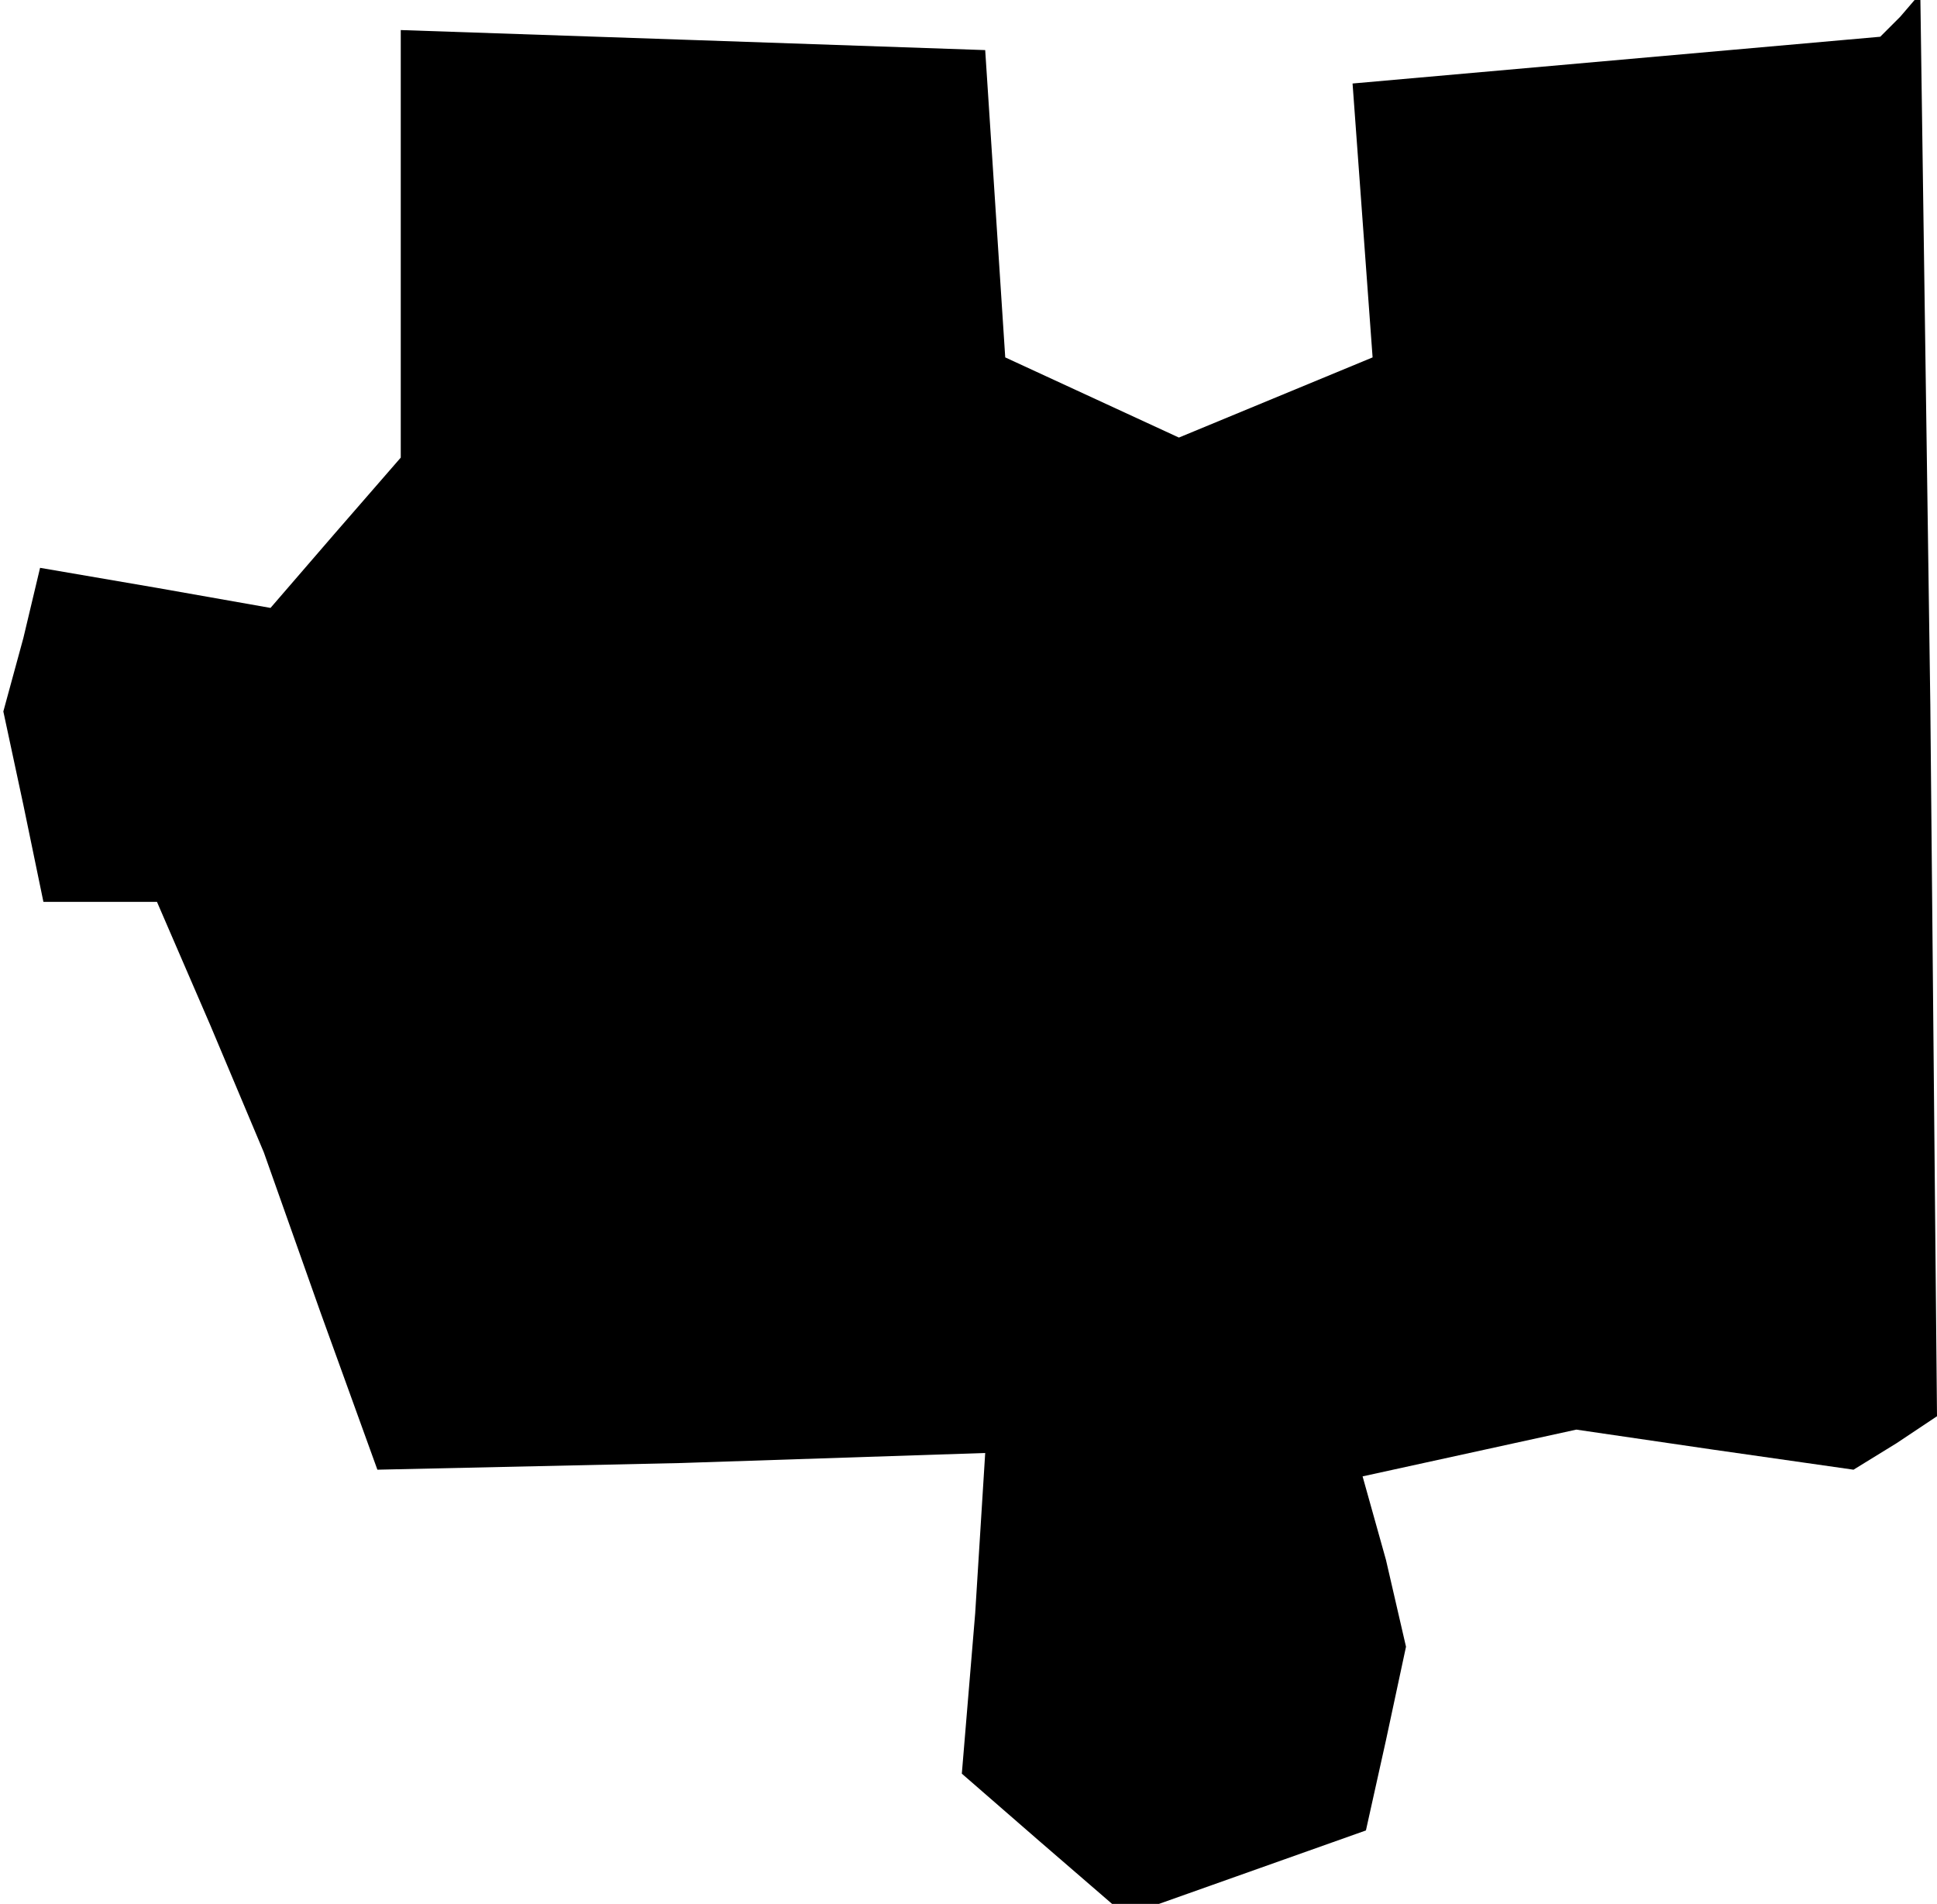 <?xml version="1.0" standalone="no"?>
<!DOCTYPE svg PUBLIC "-//W3C//DTD SVG 20010904//EN"
 "http://www.w3.org/TR/2001/REC-SVG-20010904/DTD/svg10.dtd">
<svg version="1.0" xmlns="http://www.w3.org/2000/svg"
 width="58pt" height="57pt" viewBox="0 0 58 57"
 preserveAspectRatio="xMidYMid meet">
<g transform="translate(0,57) scale(0.1,-0.1)"
fill="#000000" stroke="none">
<path d="M569 565 l-6 -6 -79 -7 -79 -7 3 -41 3 -41 -29 -12 -29 -12 -26 12
-26 12 -3 46 -3 46 -87 3 -88 3 0 -64 0 -64 -20 -23 -19 -22 -34 6 -35 6 -5
-21 -6 -22 6 -28 6 -29 17 0 17 0 16 -37 16 -38 17 -48 17 -47 91 2 91 3 -3
-48 -4 -48 23 -20 22 -19 7 0 7 0 31 11 31 11 6 27 6 28 -6 26 -7 25 32 7 32
7 41 -6 42 -6 13 8 12 8 -2 213 -3 213 -6 -7z"/>
</g>
</svg>

